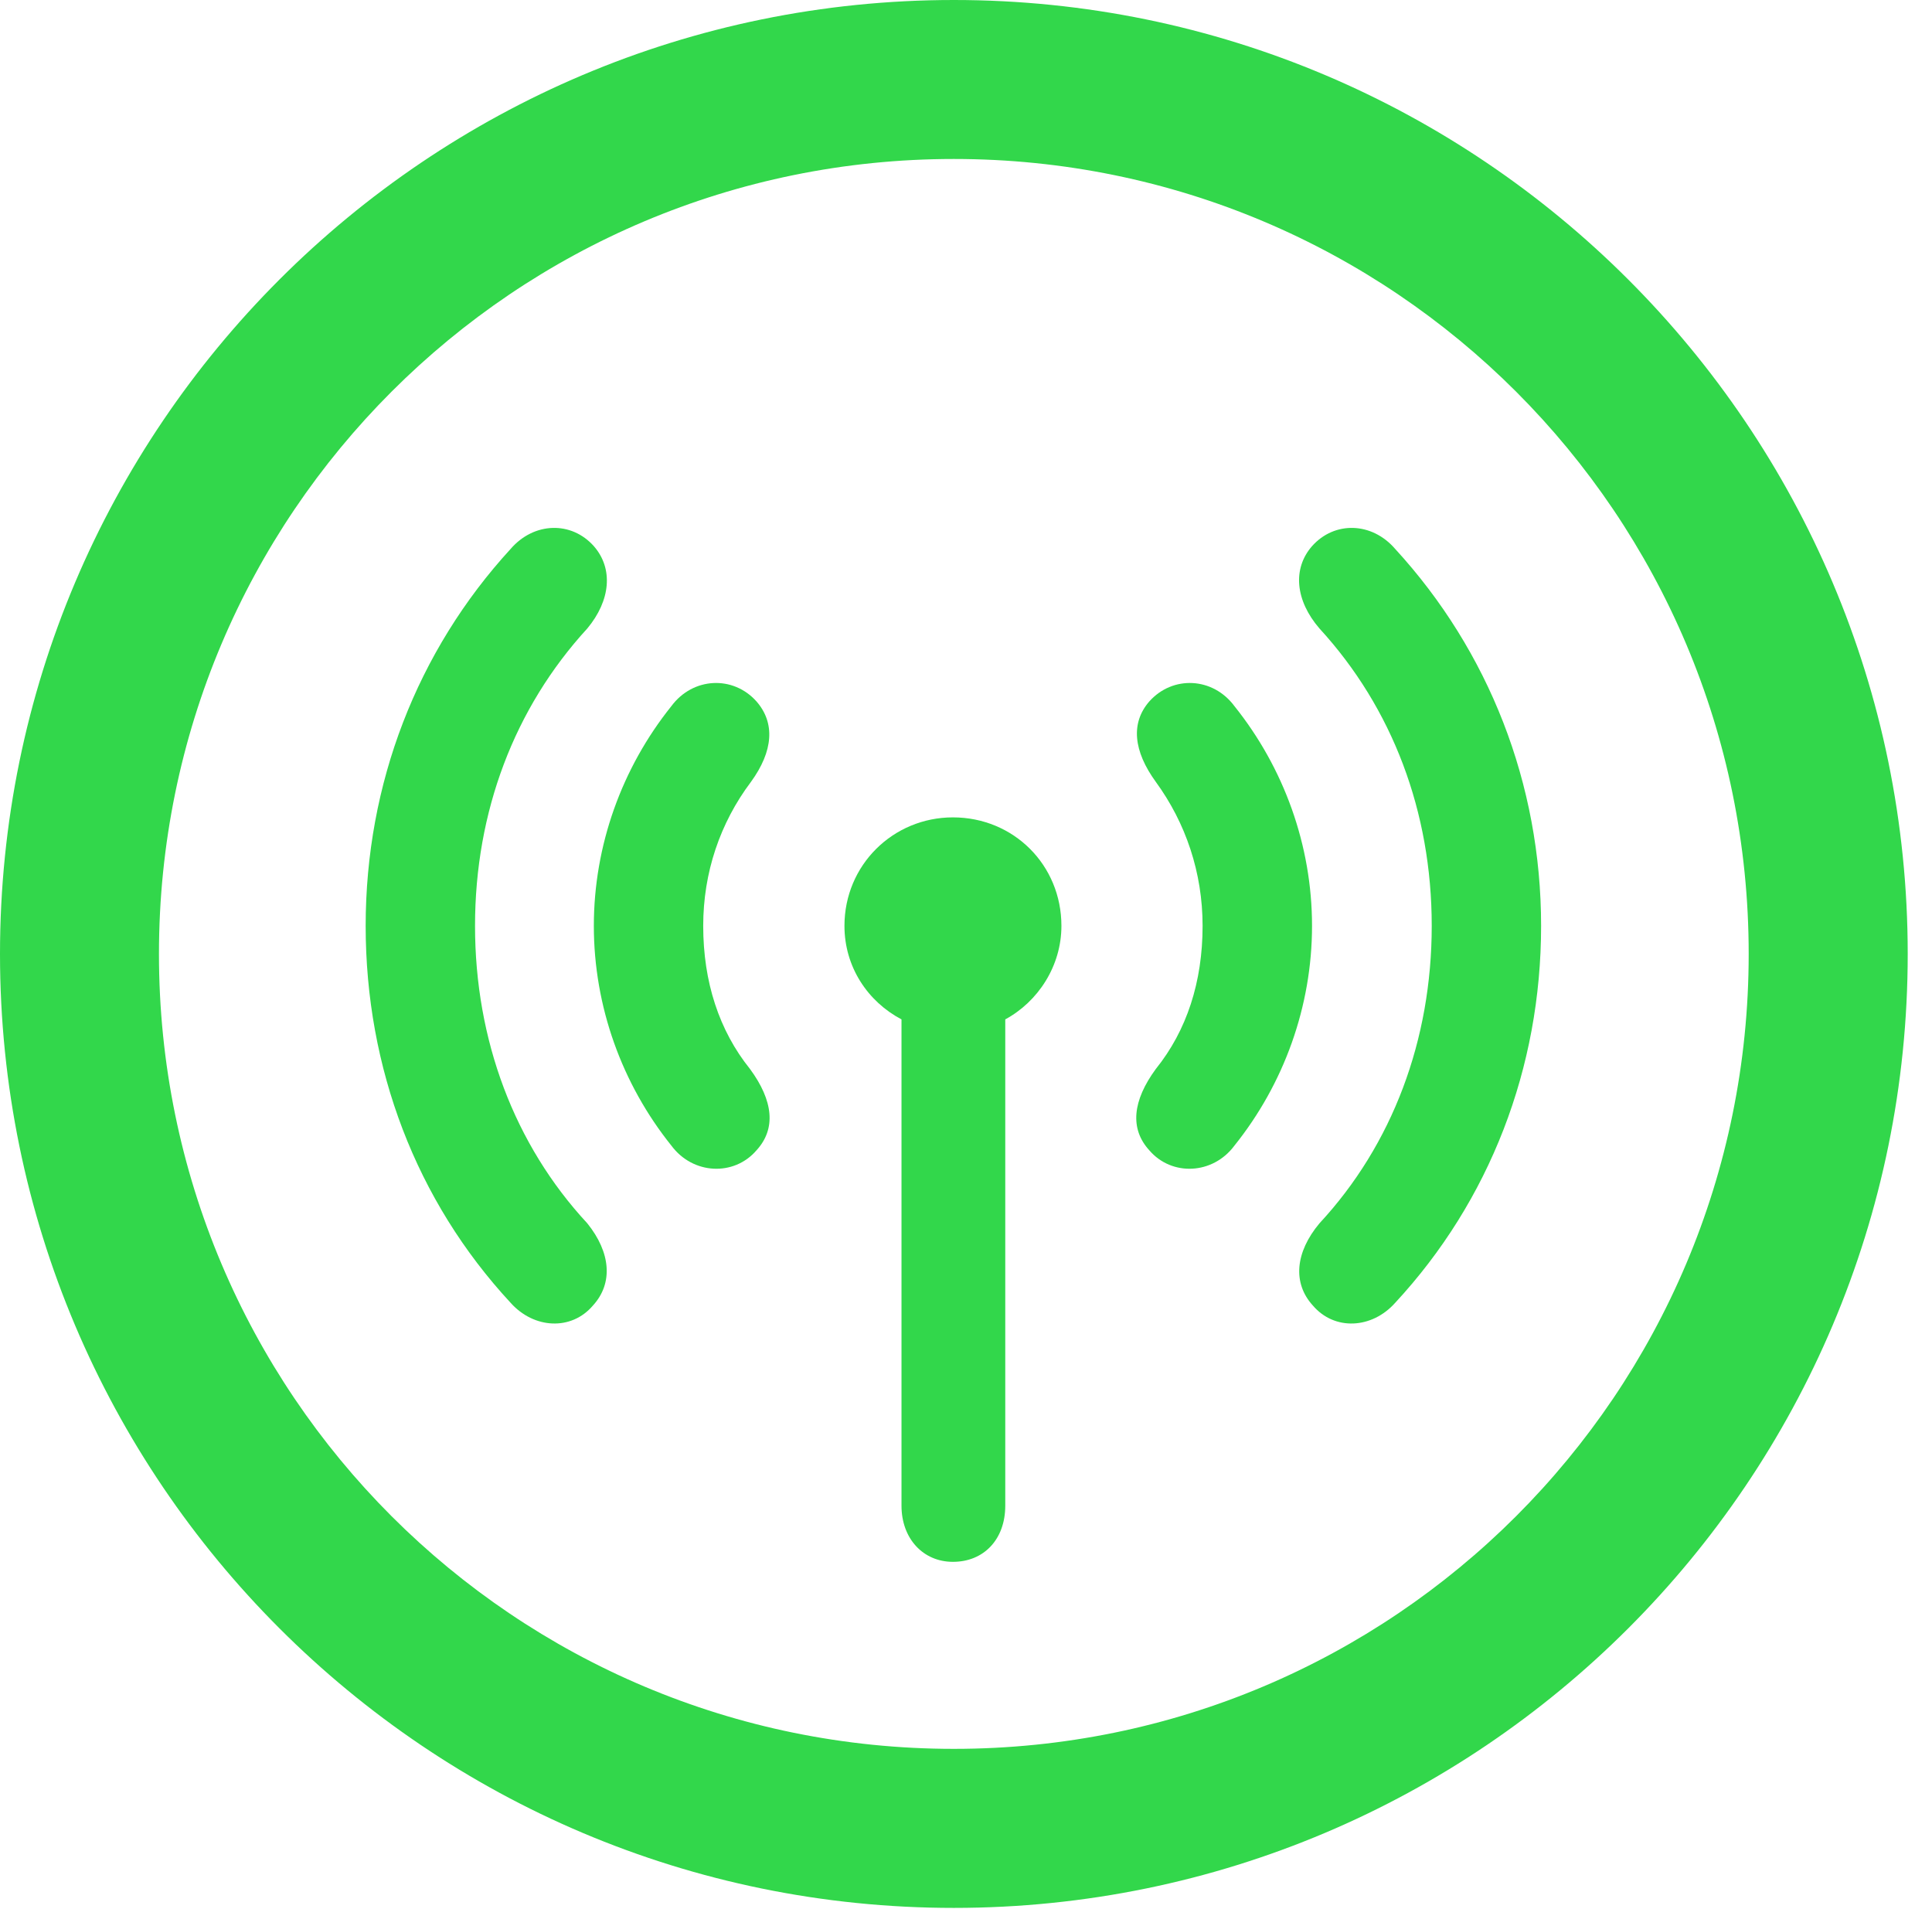 <?xml version="1.0" encoding="UTF-8"?>
<!--Generator: Apple Native CoreSVG 326-->
<!DOCTYPE svg
PUBLIC "-//W3C//DTD SVG 1.1//EN"
       "http://www.w3.org/Graphics/SVG/1.1/DTD/svg11.dtd">
<svg version="1.1" xmlns="http://www.w3.org/2000/svg" xmlns:xlink="http://www.w3.org/1999/xlink" viewBox="0 0 28.246 27.904">
 <g>
  <rect height="27.904" opacity="0" width="28.246" x="0" y="0"/>
  <path d="M13.945 27.891C21.643 27.891 27.891 21.643 27.891 13.945C27.891 6.248 21.643 0 13.945 0C6.248 0 0 6.248 0 13.945C0 21.643 6.248 27.891 13.945 27.891ZM13.945 25.566C7.52 25.566 2.324 20.371 2.324 13.945C2.324 7.52 7.52 2.324 13.945 2.324C20.371 2.324 25.566 7.52 25.566 13.945C25.566 20.371 20.371 25.566 13.945 25.566Z" fill="#32d74b"/>
  <path d="M5.346 13.535C5.346 15.613 6.084 17.555 7.465 19.045C7.807 19.428 8.354 19.455 8.668 19.086C8.969 18.758 8.928 18.307 8.586 17.883C7.52 16.734 6.945 15.203 6.945 13.535C6.945 11.867 7.52 10.35 8.586 9.188C8.928 8.777 8.969 8.312 8.682 7.984C8.354 7.615 7.807 7.629 7.465 8.025C6.098 9.516 5.346 11.457 5.346 13.535ZM20.932 13.535C20.932 15.203 20.357 16.734 19.291 17.883C18.936 18.307 18.895 18.758 19.195 19.086C19.51 19.455 20.057 19.428 20.398 19.045C21.779 17.555 22.531 15.613 22.531 13.535C22.531 11.457 21.766 9.516 20.398 8.025C20.057 7.629 19.51 7.615 19.182 7.984C18.895 8.312 18.936 8.777 19.291 9.188C20.357 10.35 20.932 11.867 20.932 13.535Z" fill="#32d74b"/>
  <path d="M8.682 13.535C8.682 14.711 9.092 15.846 9.816 16.748C10.131 17.172 10.732 17.199 11.06 16.816C11.348 16.502 11.307 16.092 10.965 15.627C10.514 15.066 10.281 14.355 10.281 13.535C10.281 12.756 10.527 12.031 10.979 11.43C11.307 10.979 11.334 10.568 11.06 10.254C10.719 9.871 10.131 9.898 9.816 10.322C9.092 11.225 8.682 12.359 8.682 13.535ZM17.582 13.535C17.582 14.355 17.35 15.066 16.898 15.627C16.557 16.092 16.516 16.502 16.803 16.816C17.131 17.199 17.732 17.172 18.047 16.748C18.771 15.846 19.182 14.711 19.182 13.535C19.182 12.359 18.771 11.225 18.047 10.322C17.732 9.898 17.145 9.871 16.803 10.254C16.529 10.568 16.57 10.979 16.898 11.43C17.336 12.031 17.582 12.756 17.582 13.535Z" fill="#32d74b"/>
  <path d="M12.346 13.535C12.346 14.137 12.688 14.643 13.18 14.902L13.18 22.012C13.18 22.49 13.494 22.832 13.932 22.832C14.383 22.832 14.697 22.504 14.697 22.012L14.697 14.902C15.176 14.643 15.518 14.123 15.518 13.535C15.518 12.646 14.82 11.949 13.932 11.949C13.057 11.949 12.346 12.646 12.346 13.535Z" fill="#32d74b"/>
 </g>
</svg>
